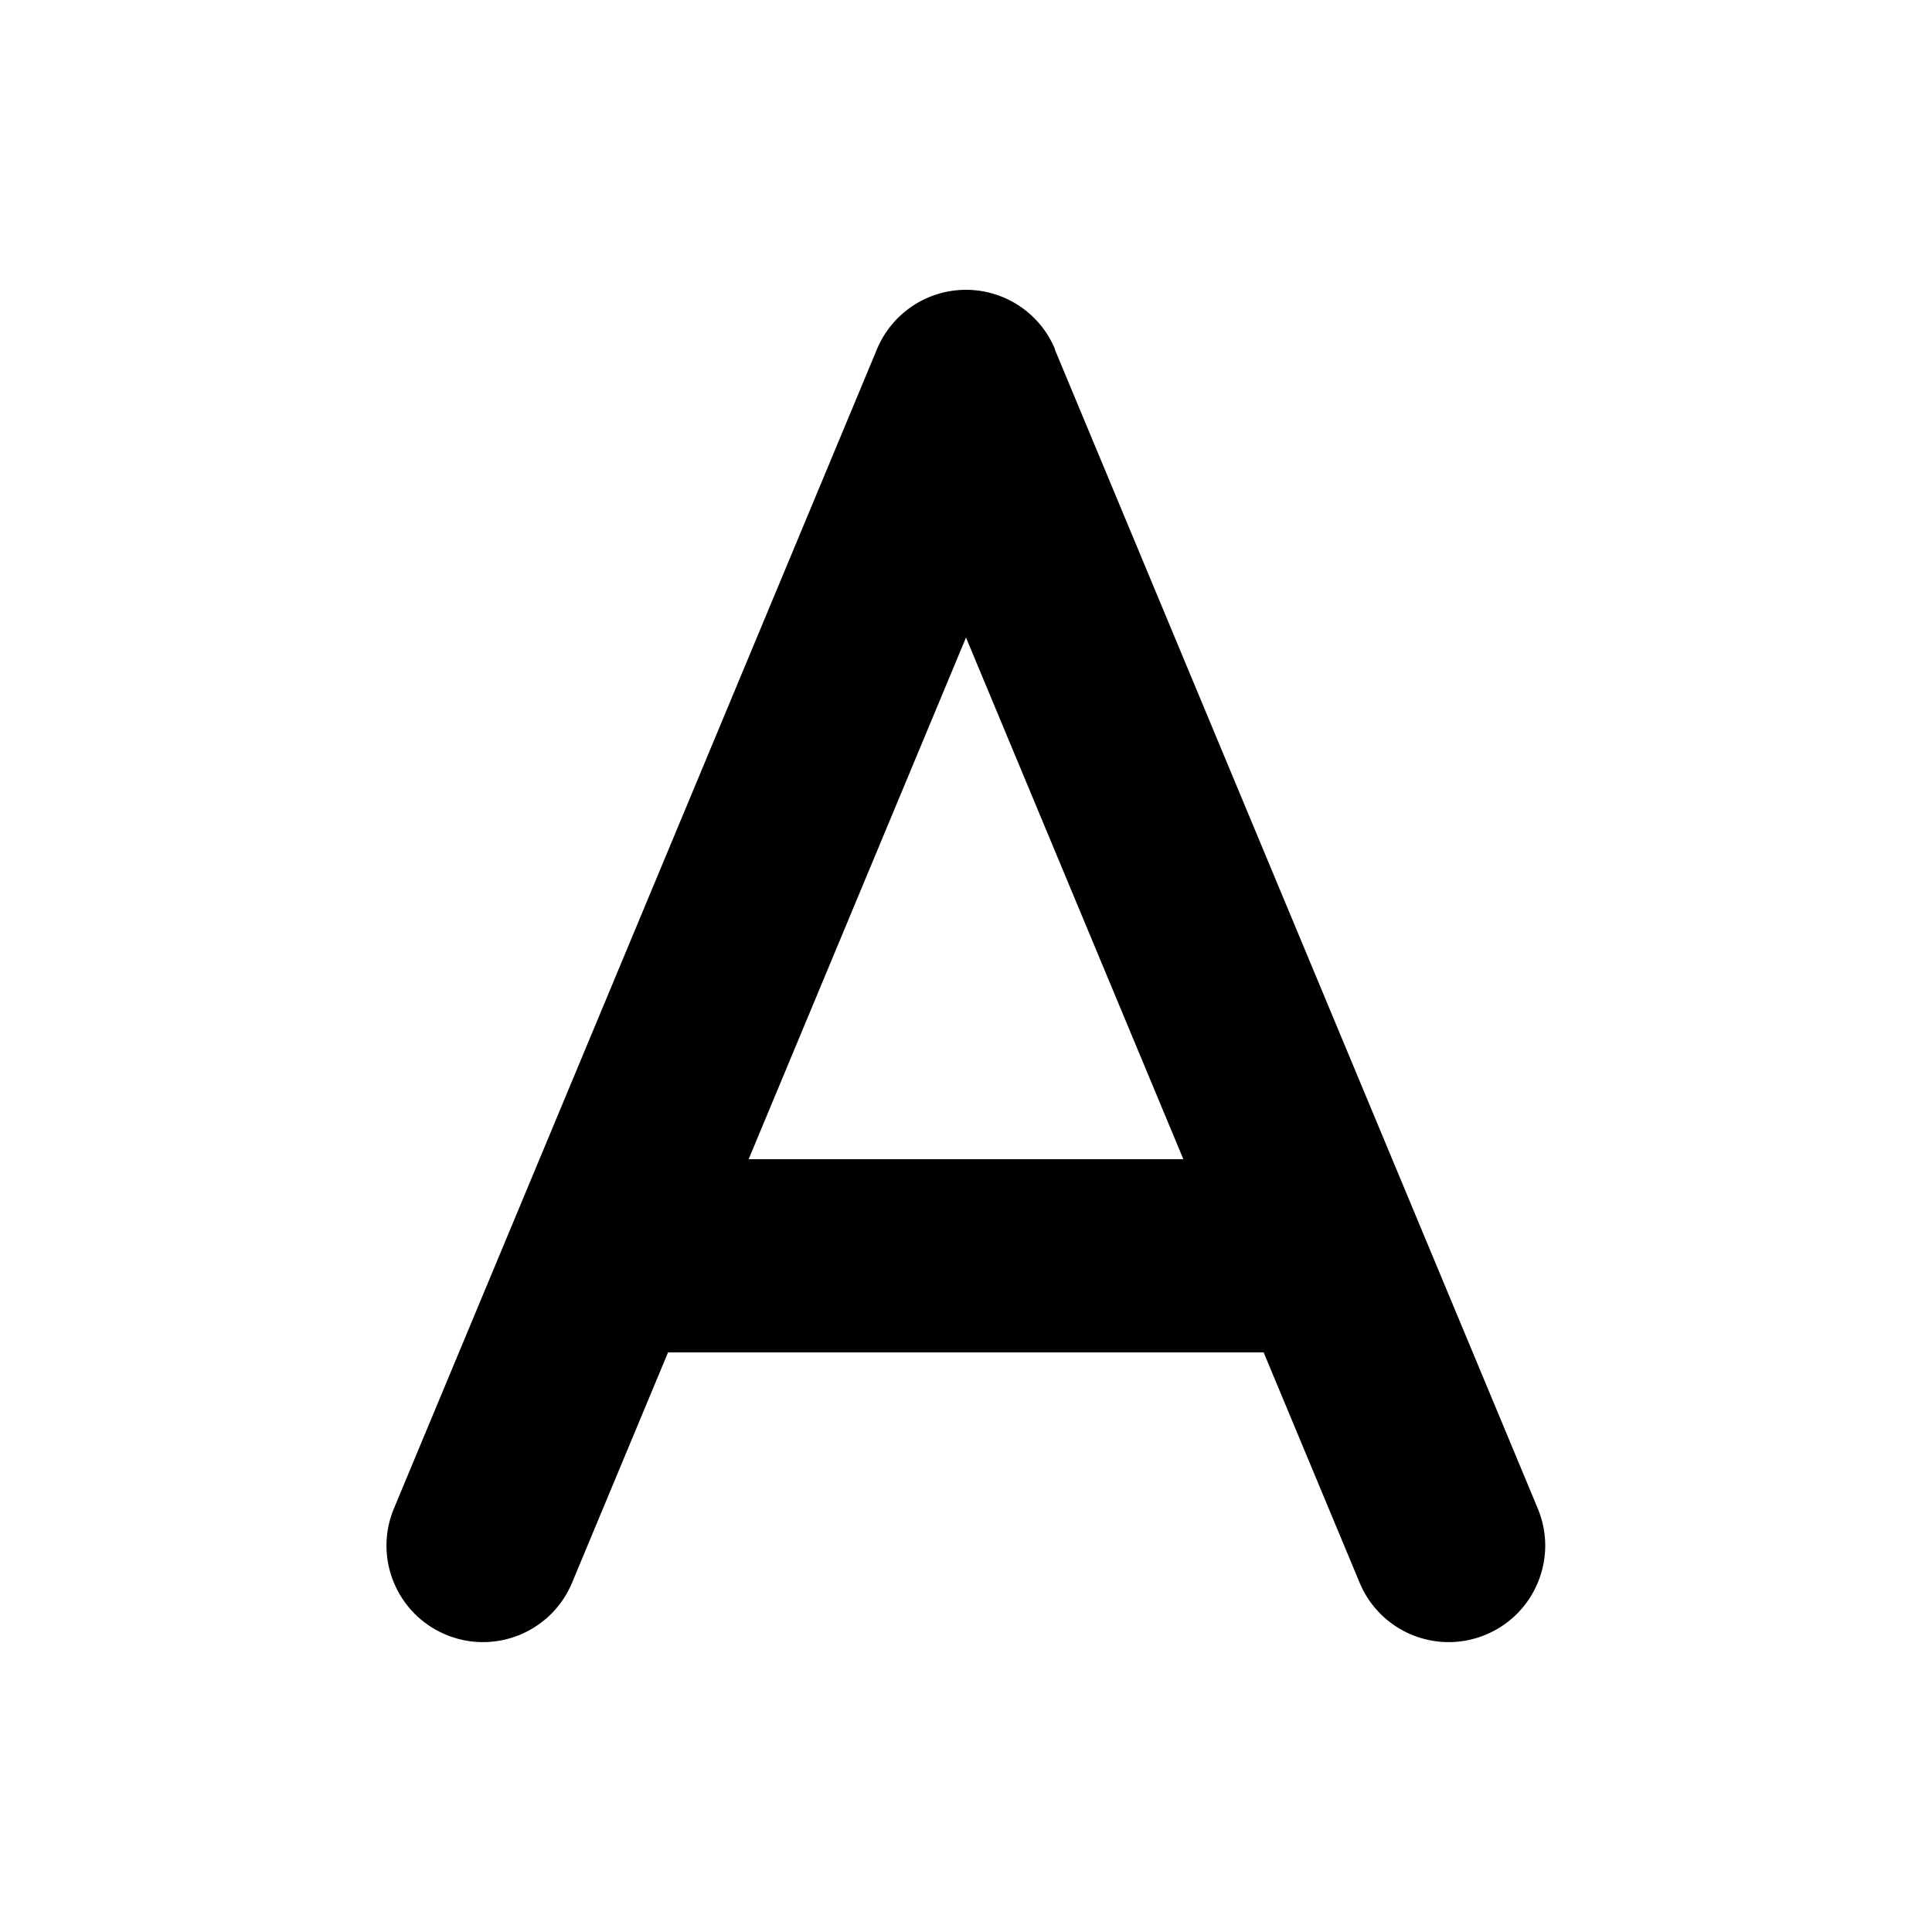<svg xmlns="http://www.w3.org/2000/svg" viewBox="0 0 640 640" class="icon"><!--!Font Awesome Free 7.0.1 by @fontawesome - https://fontawesome.com License - https://fontawesome.com/license/free Copyright 2025 Fonticons, Inc.--><path d="M349.5 115.7a31.94 31.94 0 0 0-59 0c-93.3 224-146.7 352-160 384-6.8 16.3.9 35 17.2 41.8s35-.9 41.8-17.2l31.8-76.3h197.3l31.8 76.3c6.8 16.3 25.5 24 41.8 17.2s24-25.5 17.2-41.8c-13.3-32-66.7-160-160-384zM392 384H248l72-172.8z" viewBox="0 0 100 100"/></svg>